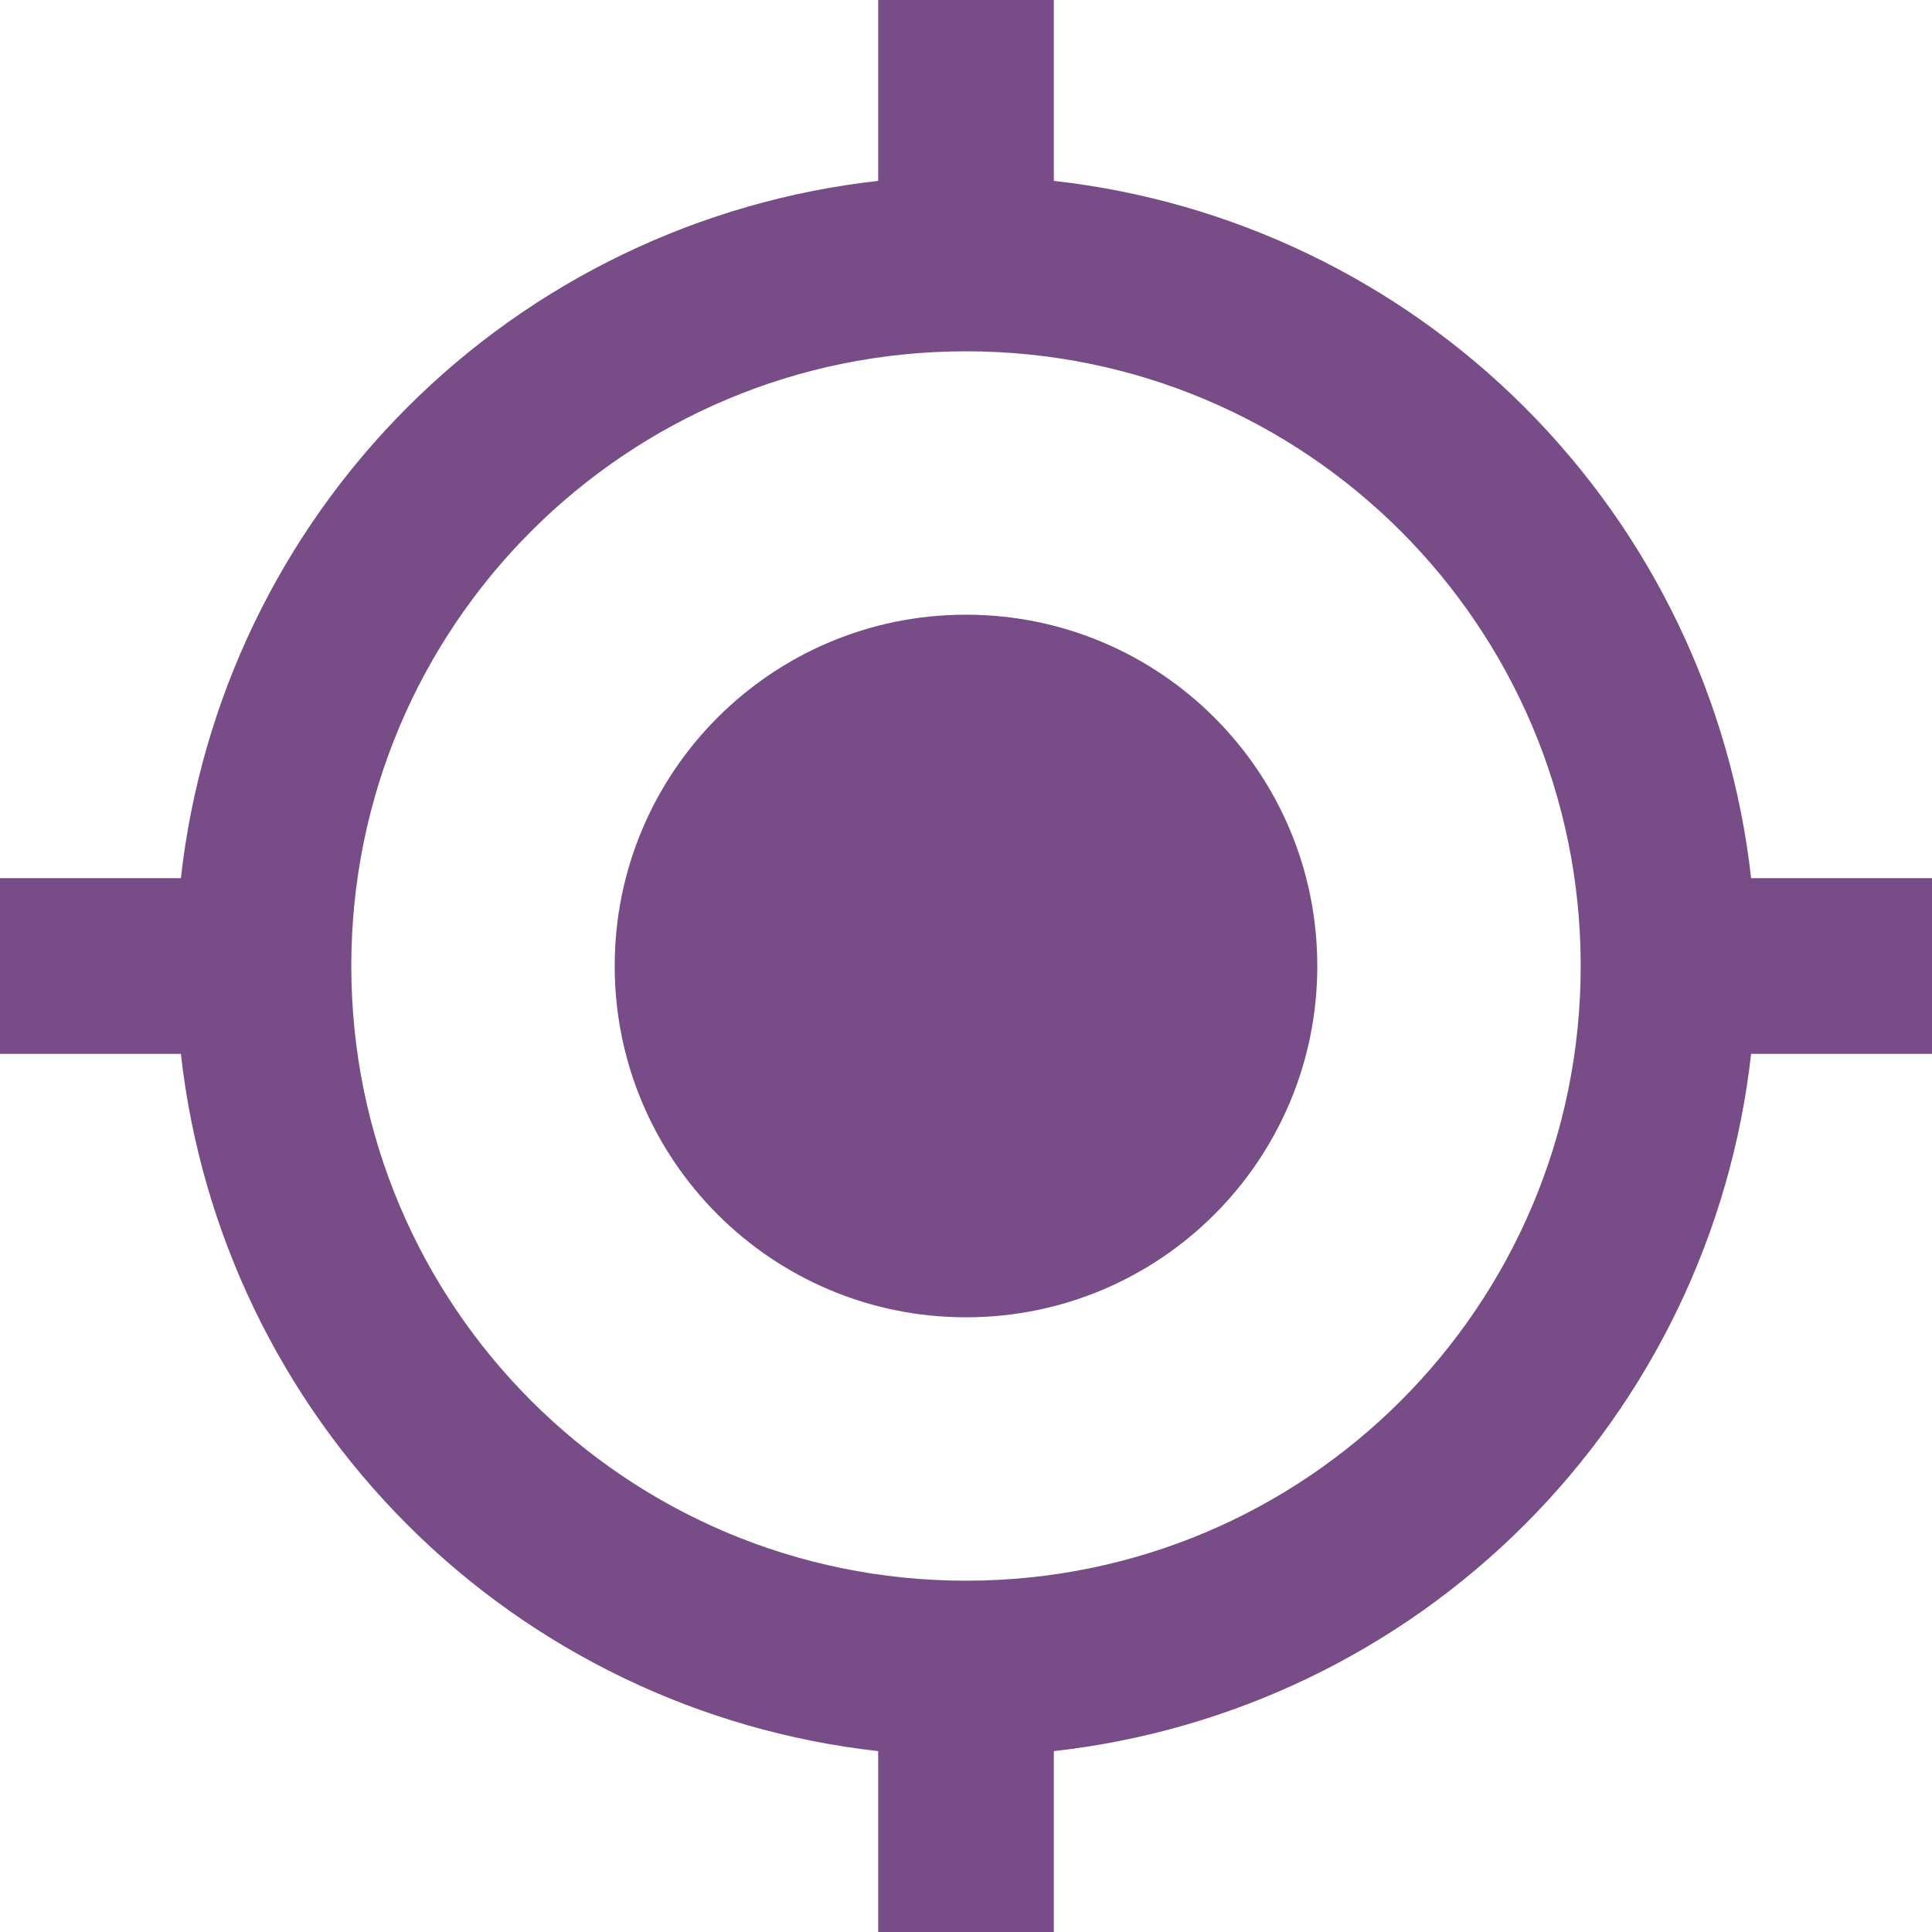 <svg width="24" height="24" viewBox="0 0 24 24" fill="none" xmlns="http://www.w3.org/2000/svg">
<path d="M12 7.636C9.589 7.636 7.636 9.589 7.636 12C7.636 14.411 9.589 16.364 12 16.364C14.411 16.364 16.364 14.411 16.364 12C16.364 9.589 14.411 7.636 12 7.636ZM21.753 10.909C21.506 8.697 20.514 6.634 18.94 5.06C17.366 3.486 15.303 2.494 13.091 2.247V0H10.909V2.247C8.697 2.494 6.634 3.486 5.06 5.06C3.486 6.634 2.494 8.697 2.247 10.909H0V13.091H2.247C2.494 15.303 3.486 17.366 5.06 18.94C6.634 20.514 8.697 21.506 10.909 21.753V24H13.091V21.753C15.303 21.506 17.366 20.514 18.94 18.94C20.514 17.366 21.506 15.303 21.753 13.091H24V10.909H21.753ZM12 19.636C7.778 19.636 4.364 16.222 4.364 12C4.364 7.778 7.778 4.364 12 4.364C16.222 4.364 19.636 7.778 19.636 12C19.636 16.222 16.222 19.636 12 19.636Z" fill="#784C86"/>
</svg>

